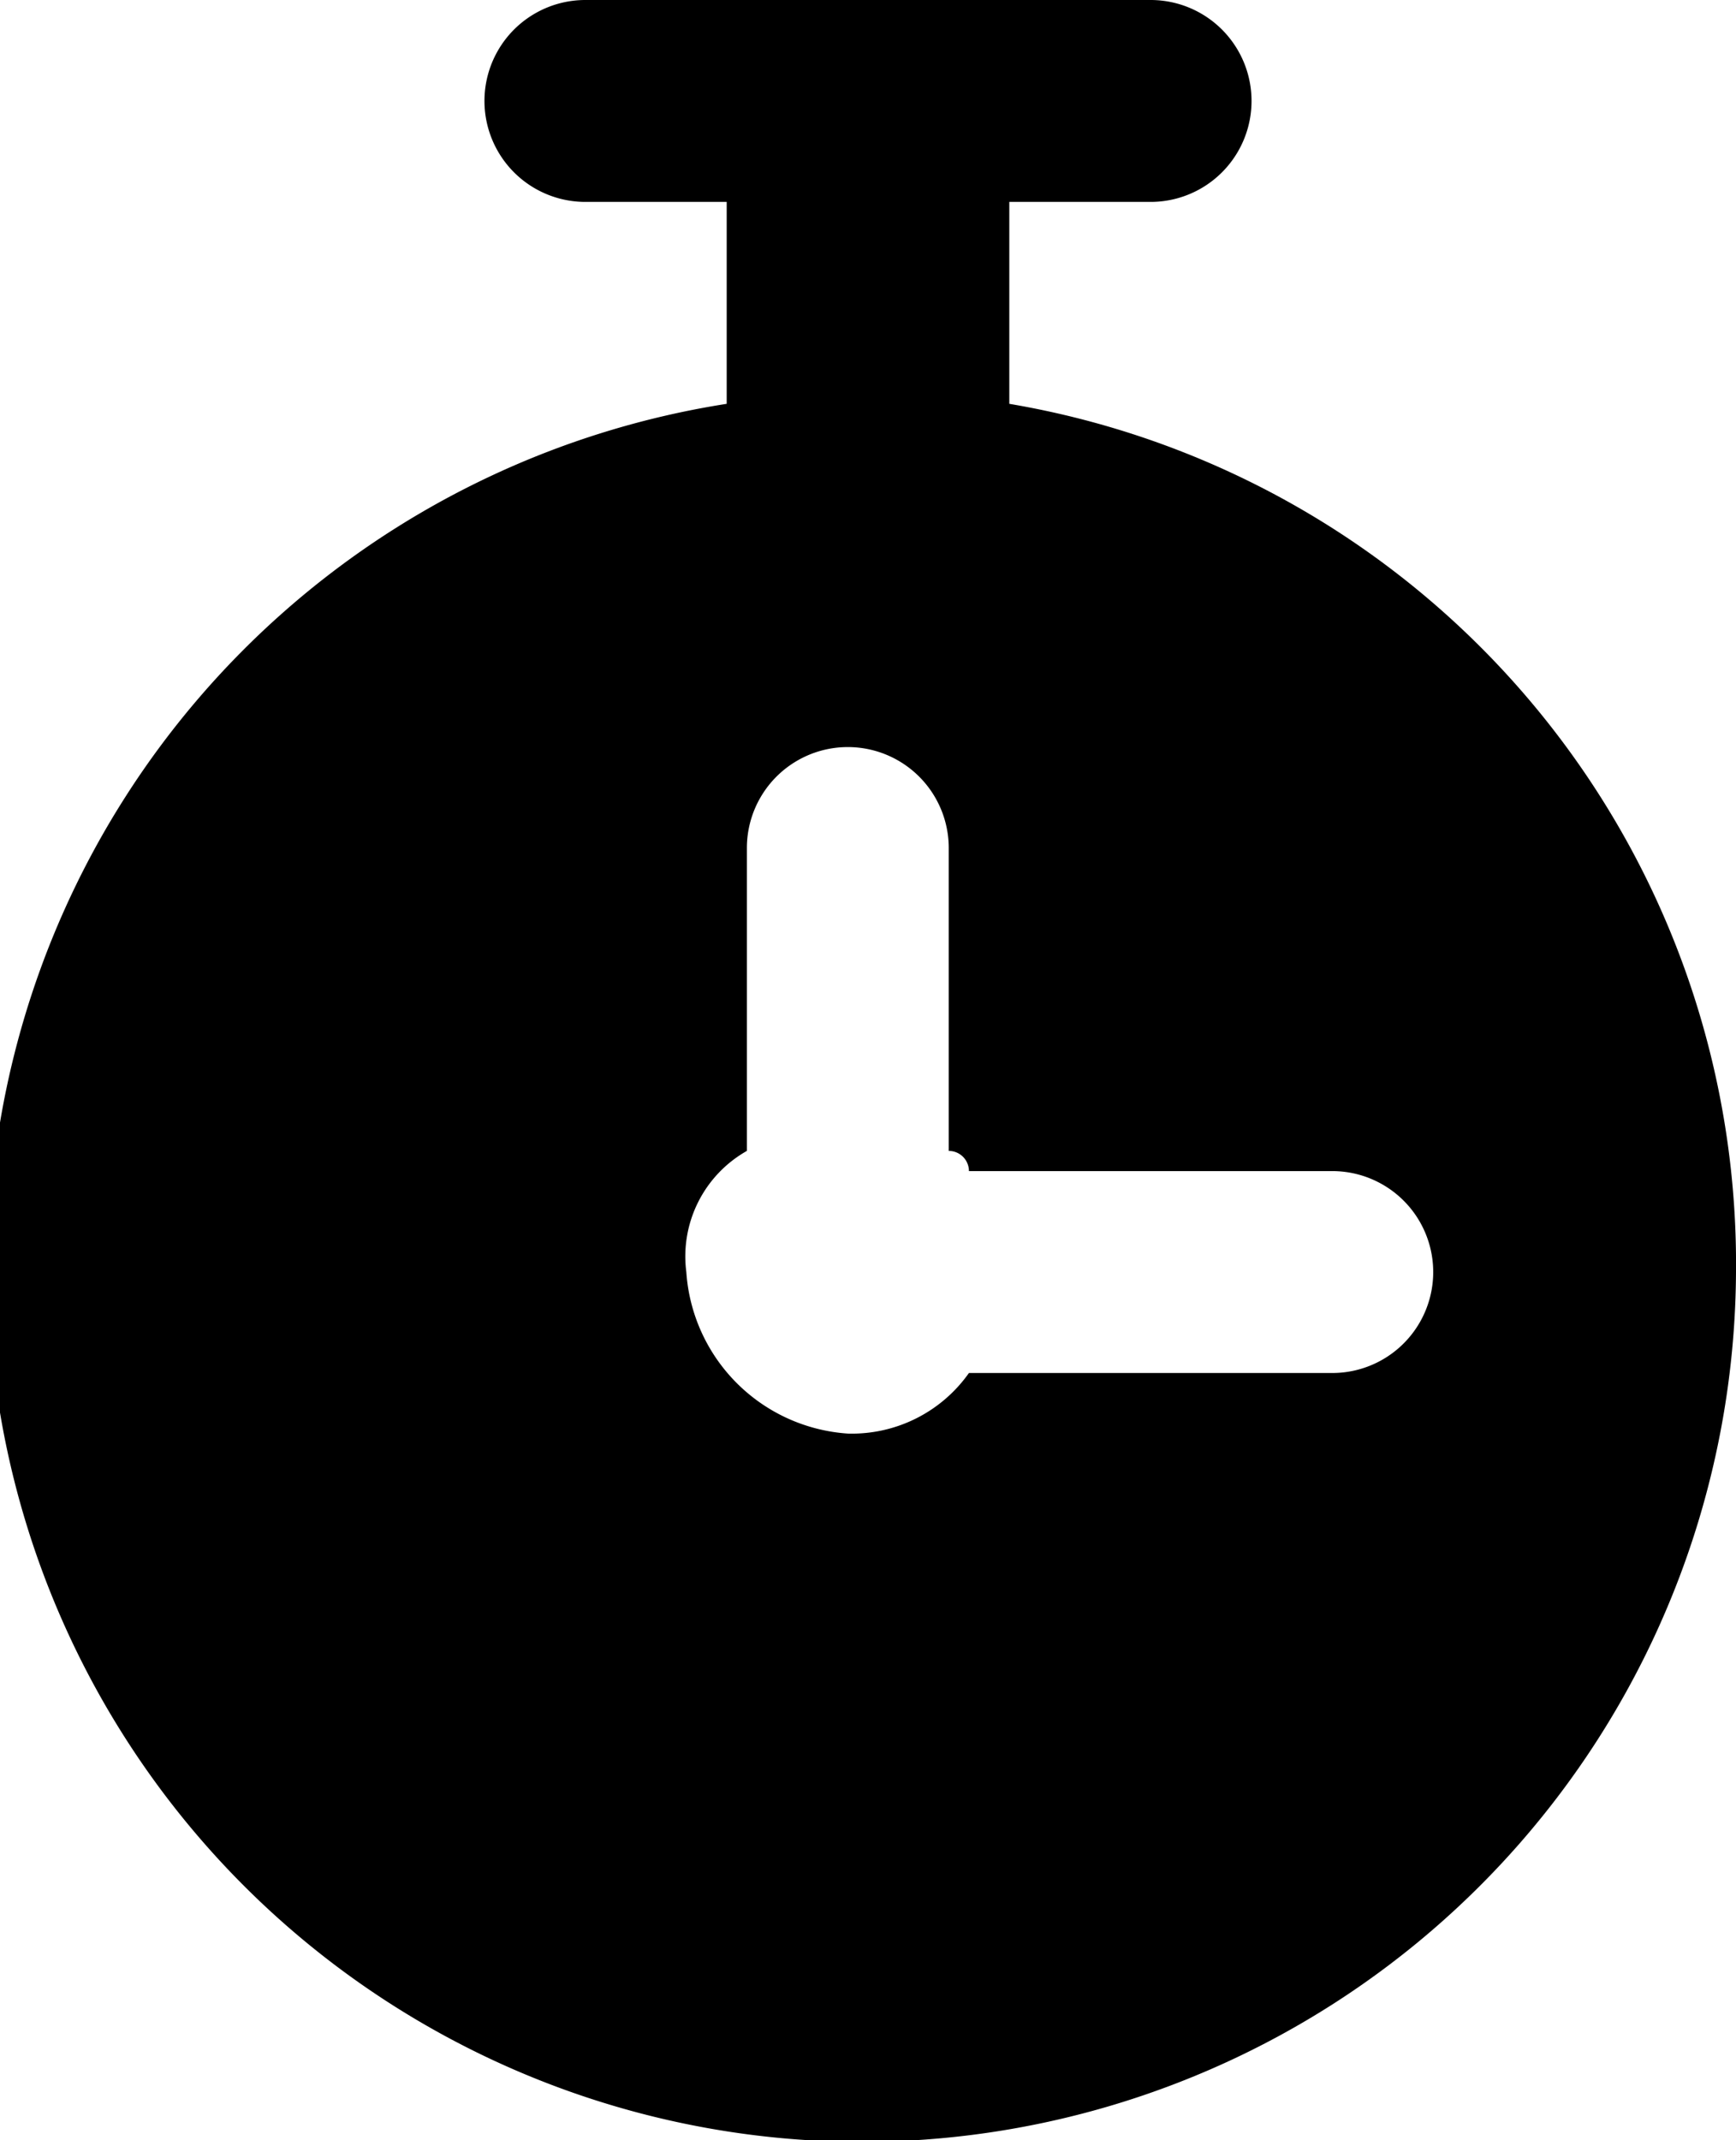 <svg id="Layer_1" data-name="Layer 1"
    xmlns="http://www.w3.org/2000/svg" viewBox="0 0 8.6 10.6">
    <path fill="currentColor" d="M298,418v-1h.7a.5.5,0,1,0,0-1h-2.8a.5.5,0,0,0,0,1h.7v1a4.33,4.33,0,1,0,5,4.3A4.32,4.32,0,0,0,298,418Zm1.6,4.8h-1.8a.71.71,0,0,1-.6.3.86.86,0,0,1-.8-.8.6.6,0,0,1,.3-.6v-1.5a.5.5,0,0,1,1,0v1.5a.1.1,0,0,1,.1.1h1.8a.5.5,0,0,1,0,1Z" transform="translate(-293 -416)"/>
</svg>